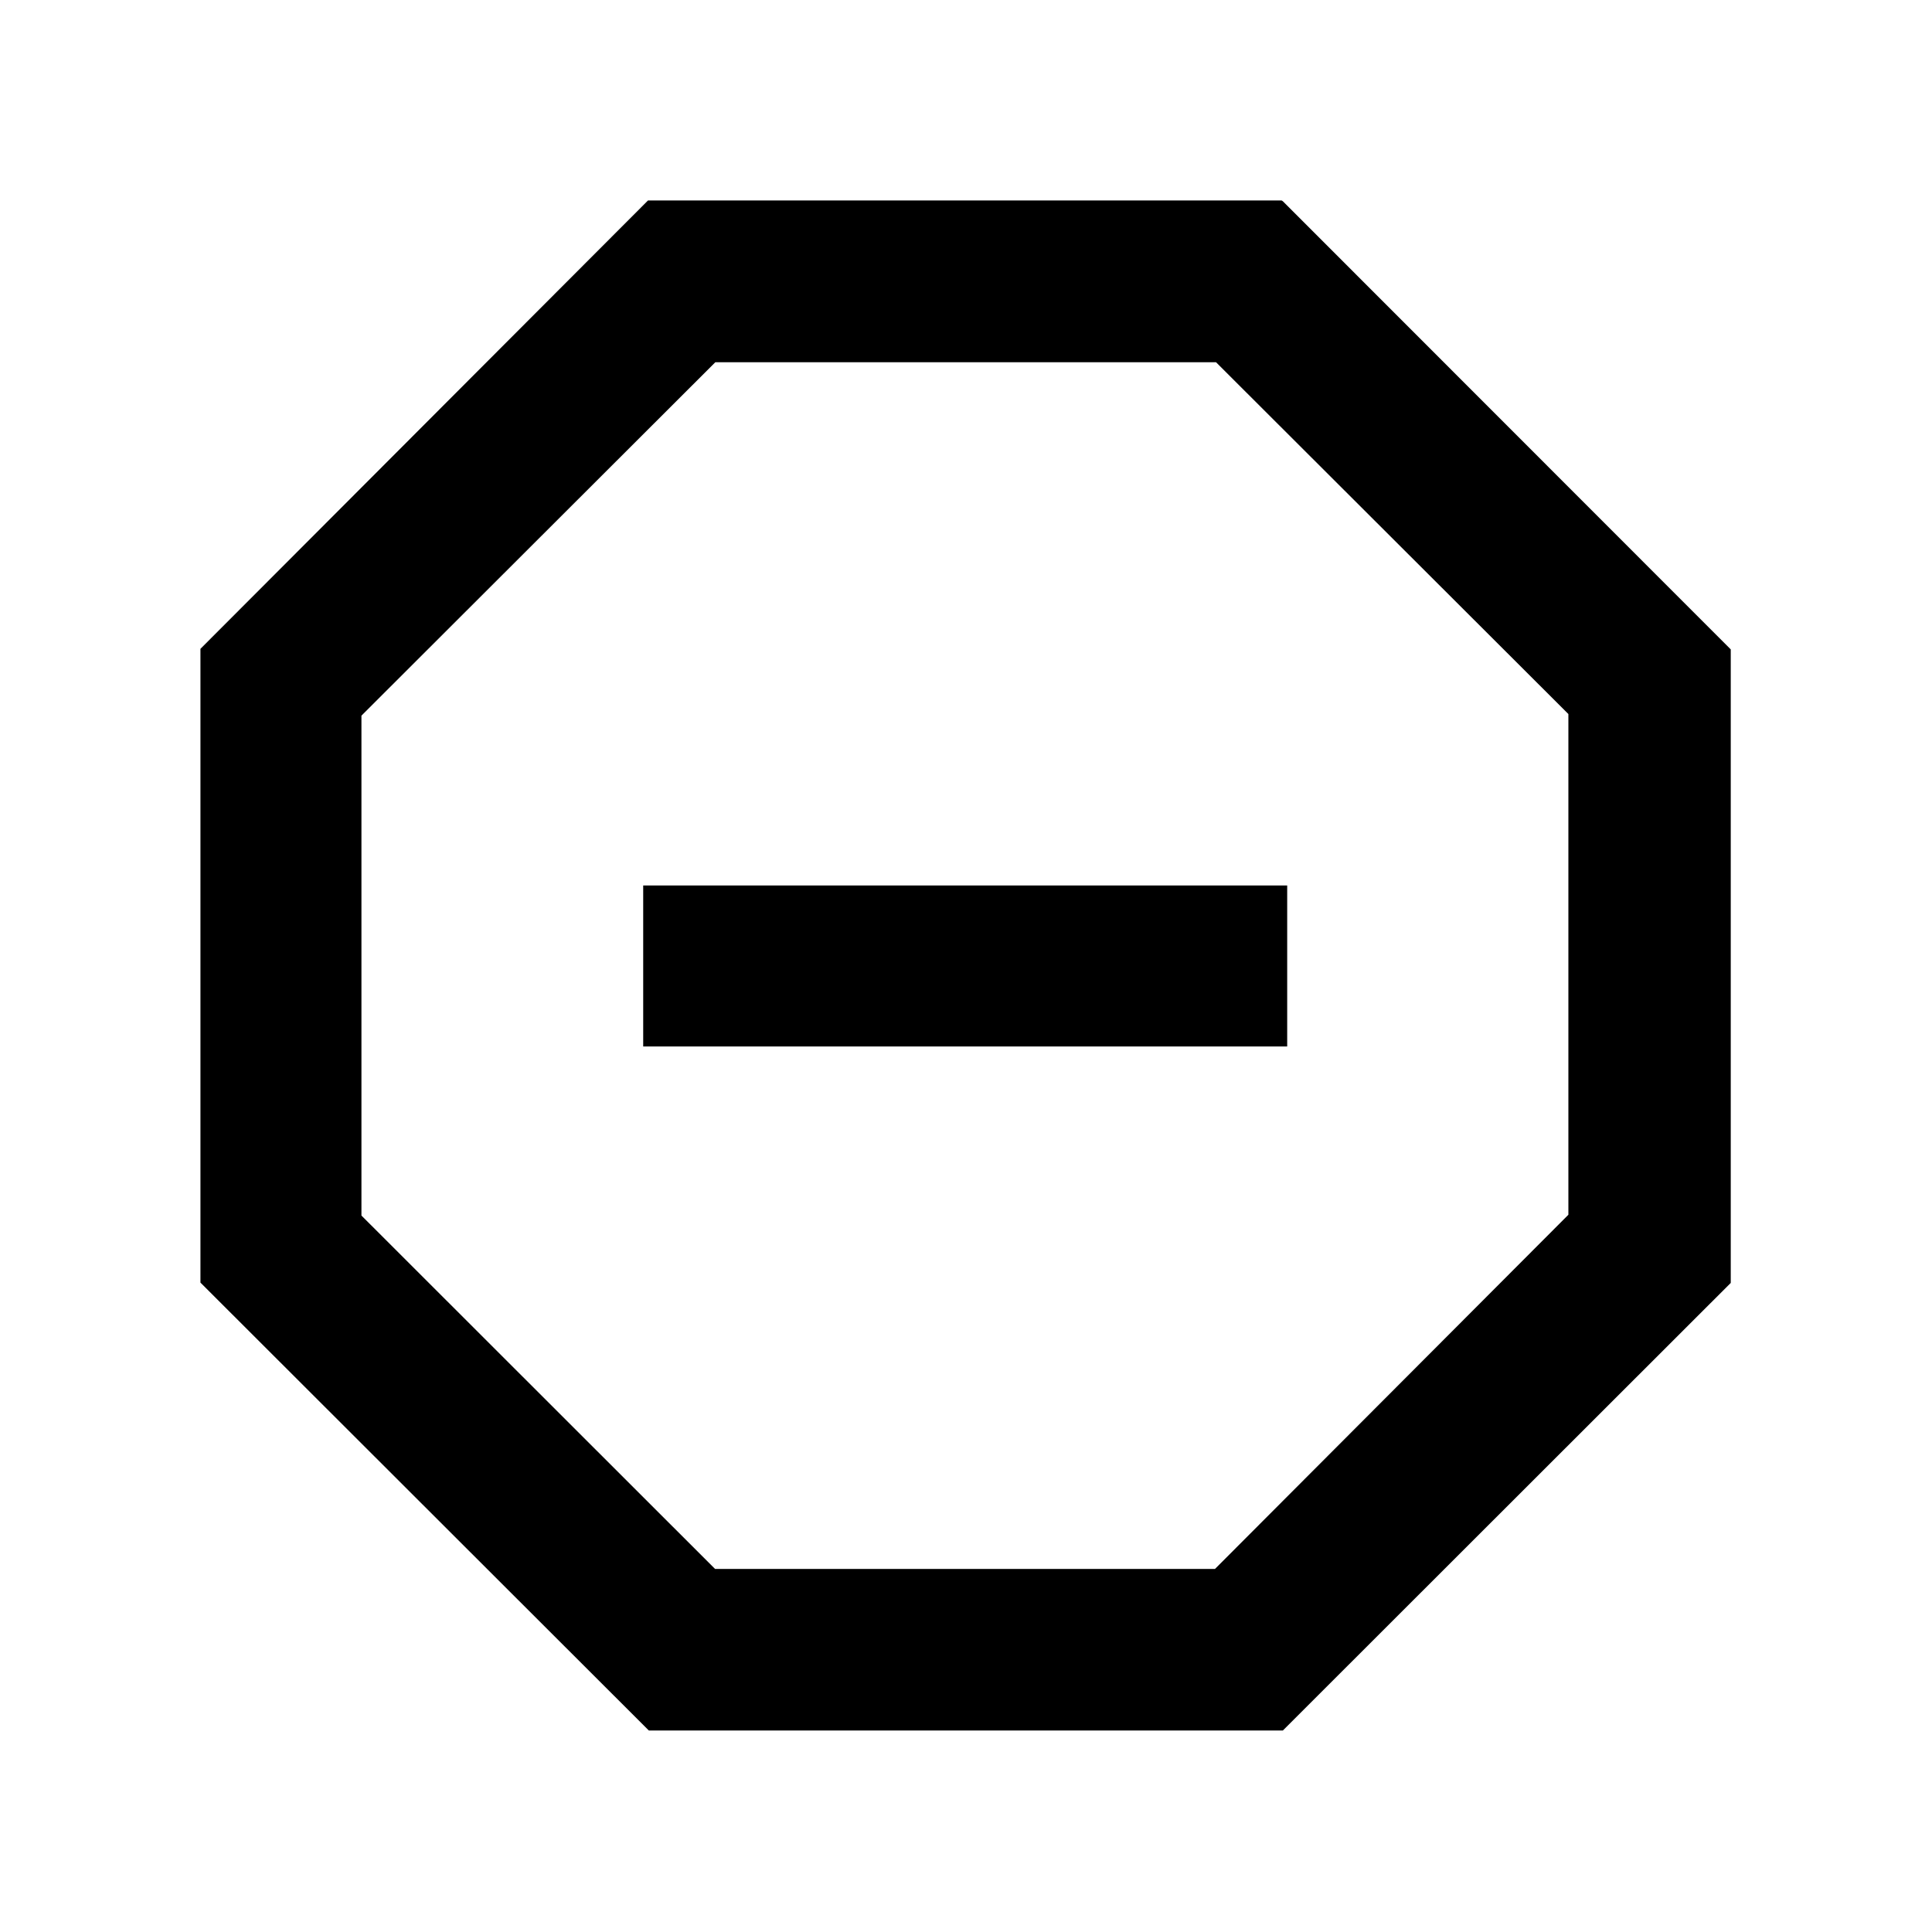 <svg viewBox="0 0 24 24" xmlns="http://www.w3.org/2000/svg"><path fill="none" d="M0 0h24v24H0Z"/><path d="M15.936 2.5L21.5 8.067v7.87l-5.564 5.56H8.06l-5.57-5.564V8.06l5.56-5.57h7.87Zm-.83 2h-6.22L4.49 8.89v6.21l4.393 4.39h6.21l4.39-4.4V8.87l-4.4-4.393ZM7.99 11h8v2h-8v-2Z"/></svg>
